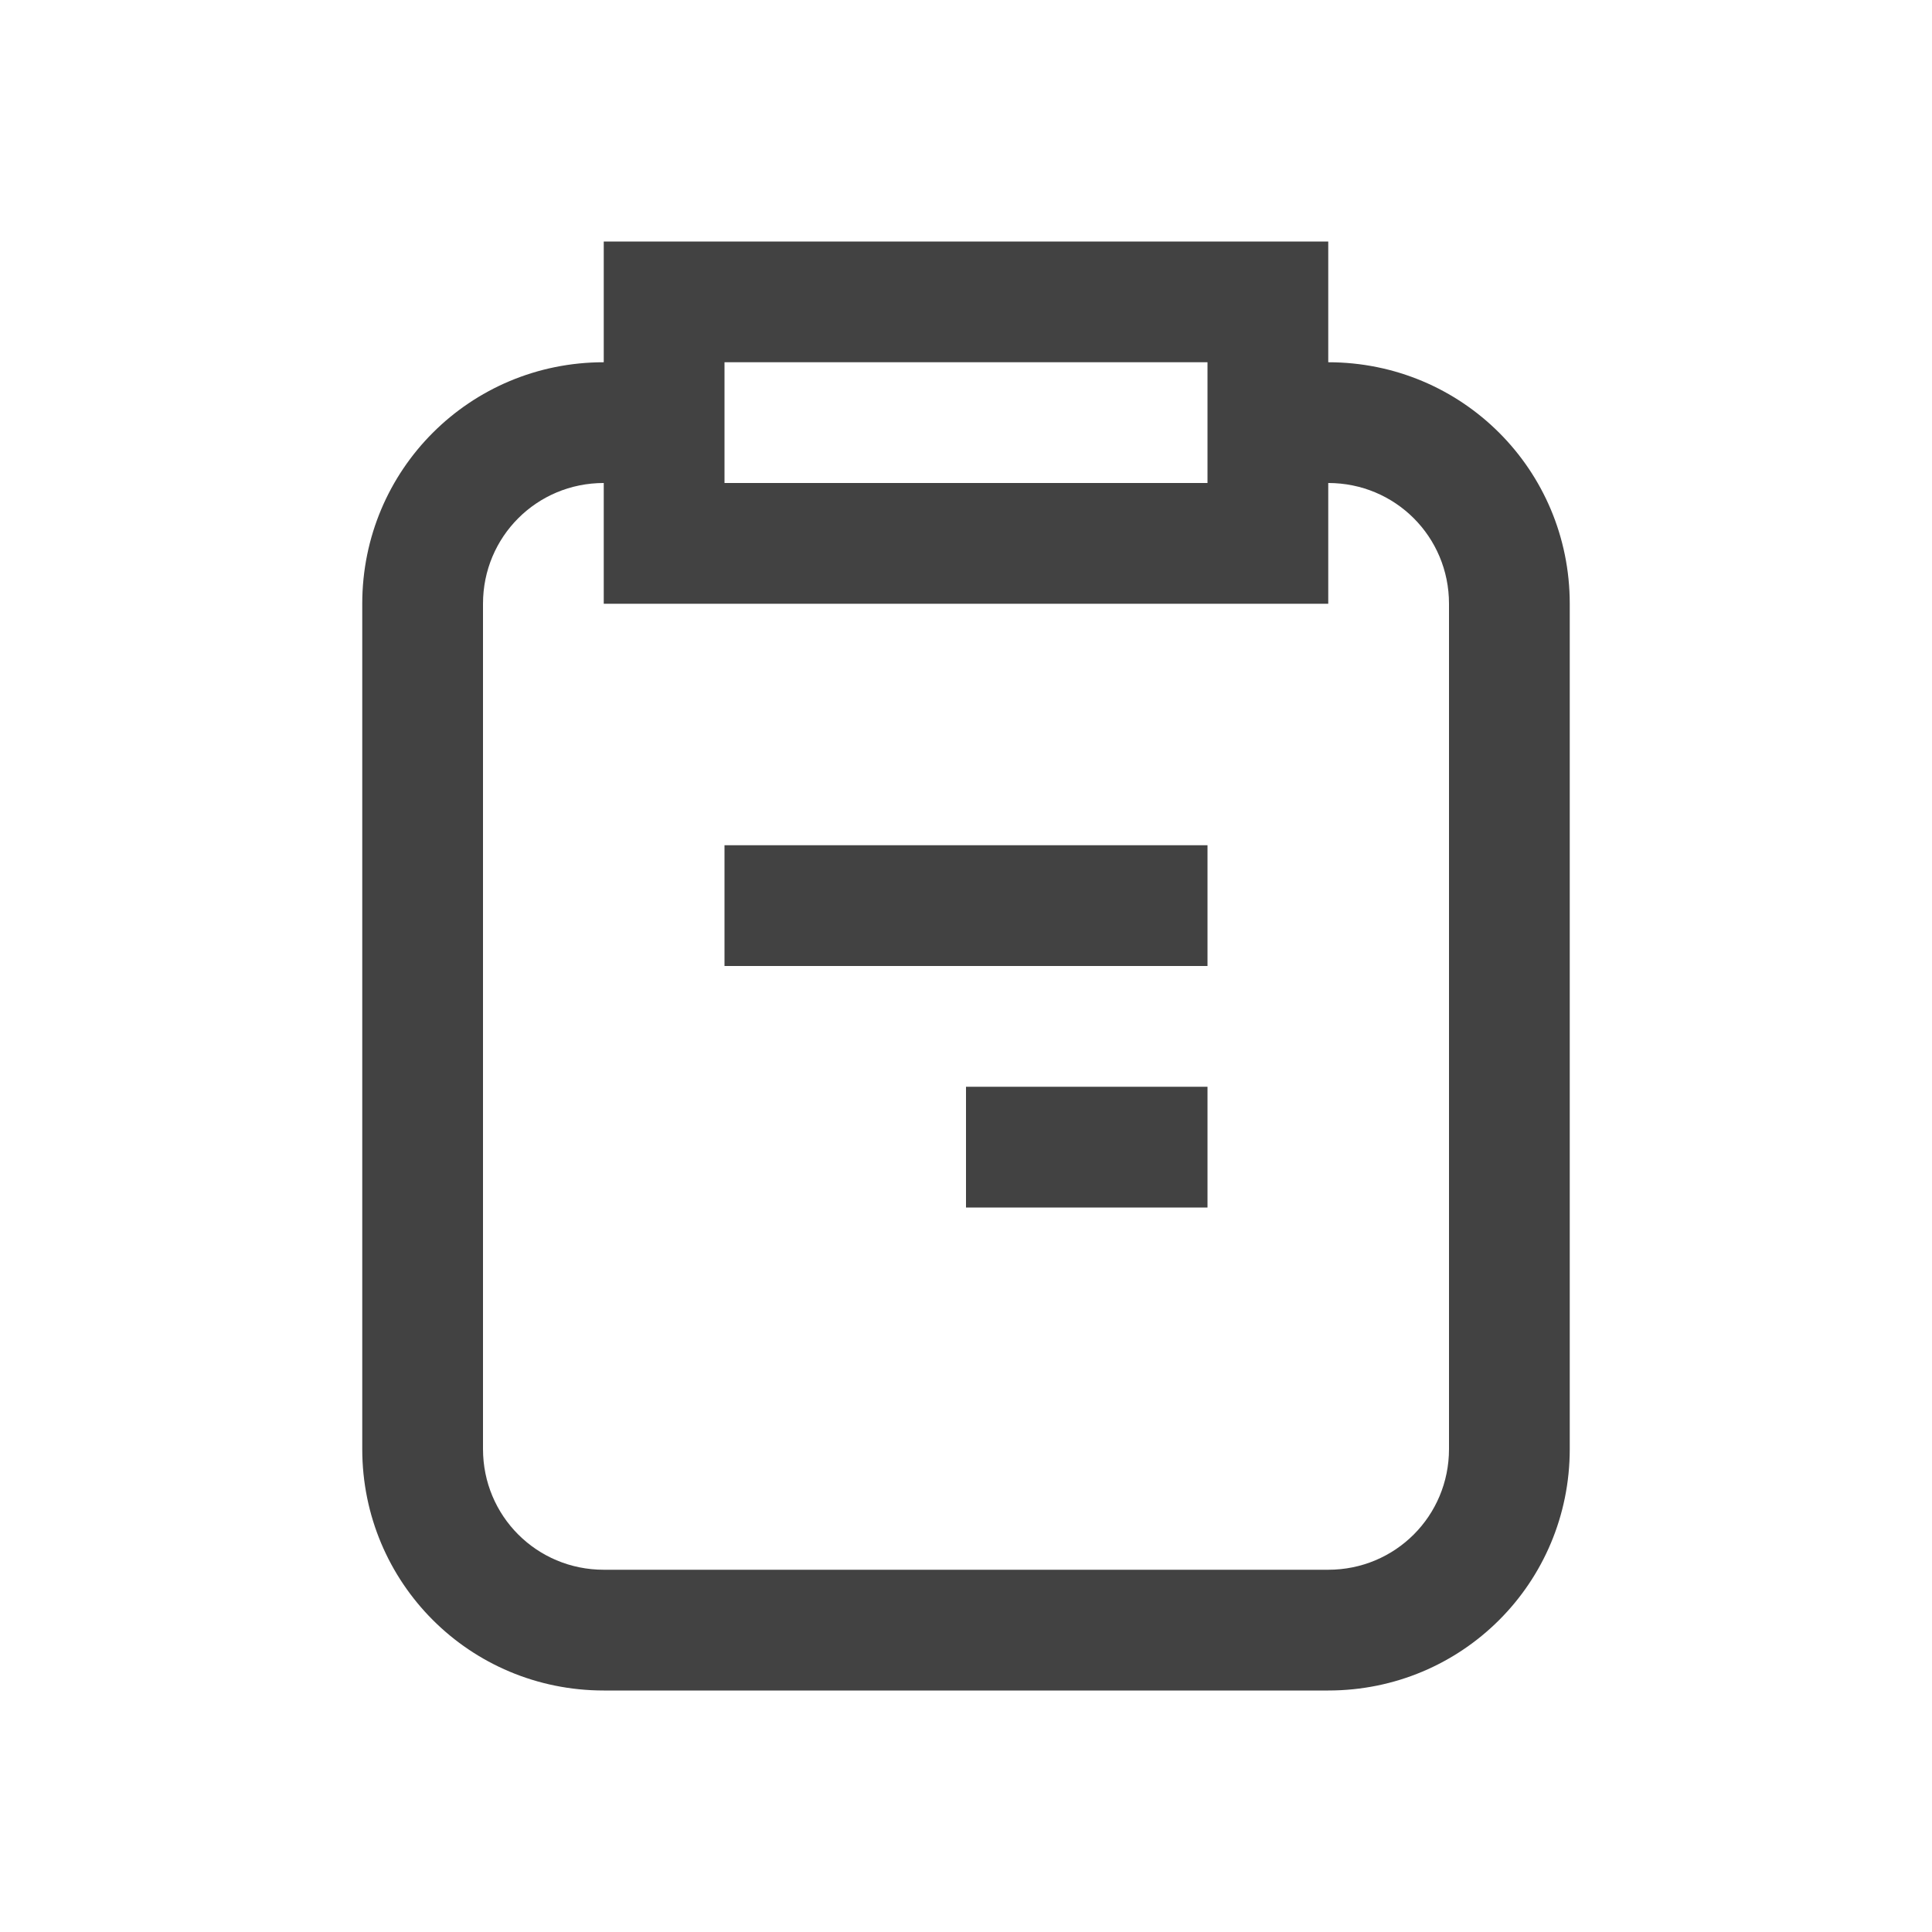 
<svg xmlns="http://www.w3.org/2000/svg" xmlns:xlink="http://www.w3.org/1999/xlink" width="16px" height="16px" viewBox="0 0 16 16" version="1.1">
<g id="surface1">
<defs>
  <style id="current-color-scheme" type="text/css">
   .ColorScheme-Text { color:#424242; } .ColorScheme-Highlight { color:#eeeeee; }
  </style>
 </defs>
<path style="fill:currentColor" class="ColorScheme-Text" d="M 5 2 L 5 3 C 3.891 3 3 3.891 3 5 L 3 12 C 3 13.109 3.891 14 5 14 L 11 14 C 12.109 14 13 13.109 13 12 L 13 5 C 13 3.891 12.109 3 11 3 L 11 2 Z M 6 3 L 10 3 L 10 4 L 6 4 Z M 5 4 L 5 5 L 11 5 L 11 4 C 11.555 4 12 4.445 12 5 L 12 12 C 12 12.555 11.555 13 11 13 L 5 13 C 4.445 13 4 12.555 4 12 L 4 5 C 4 4.445 4.445 4 5 4 Z M 6 7 L 6 8 L 10 8 L 10 7 Z M 8 9 L 8 10 L 10 10 L 10 9 Z M 8 9 "/>
</g>
</svg>
